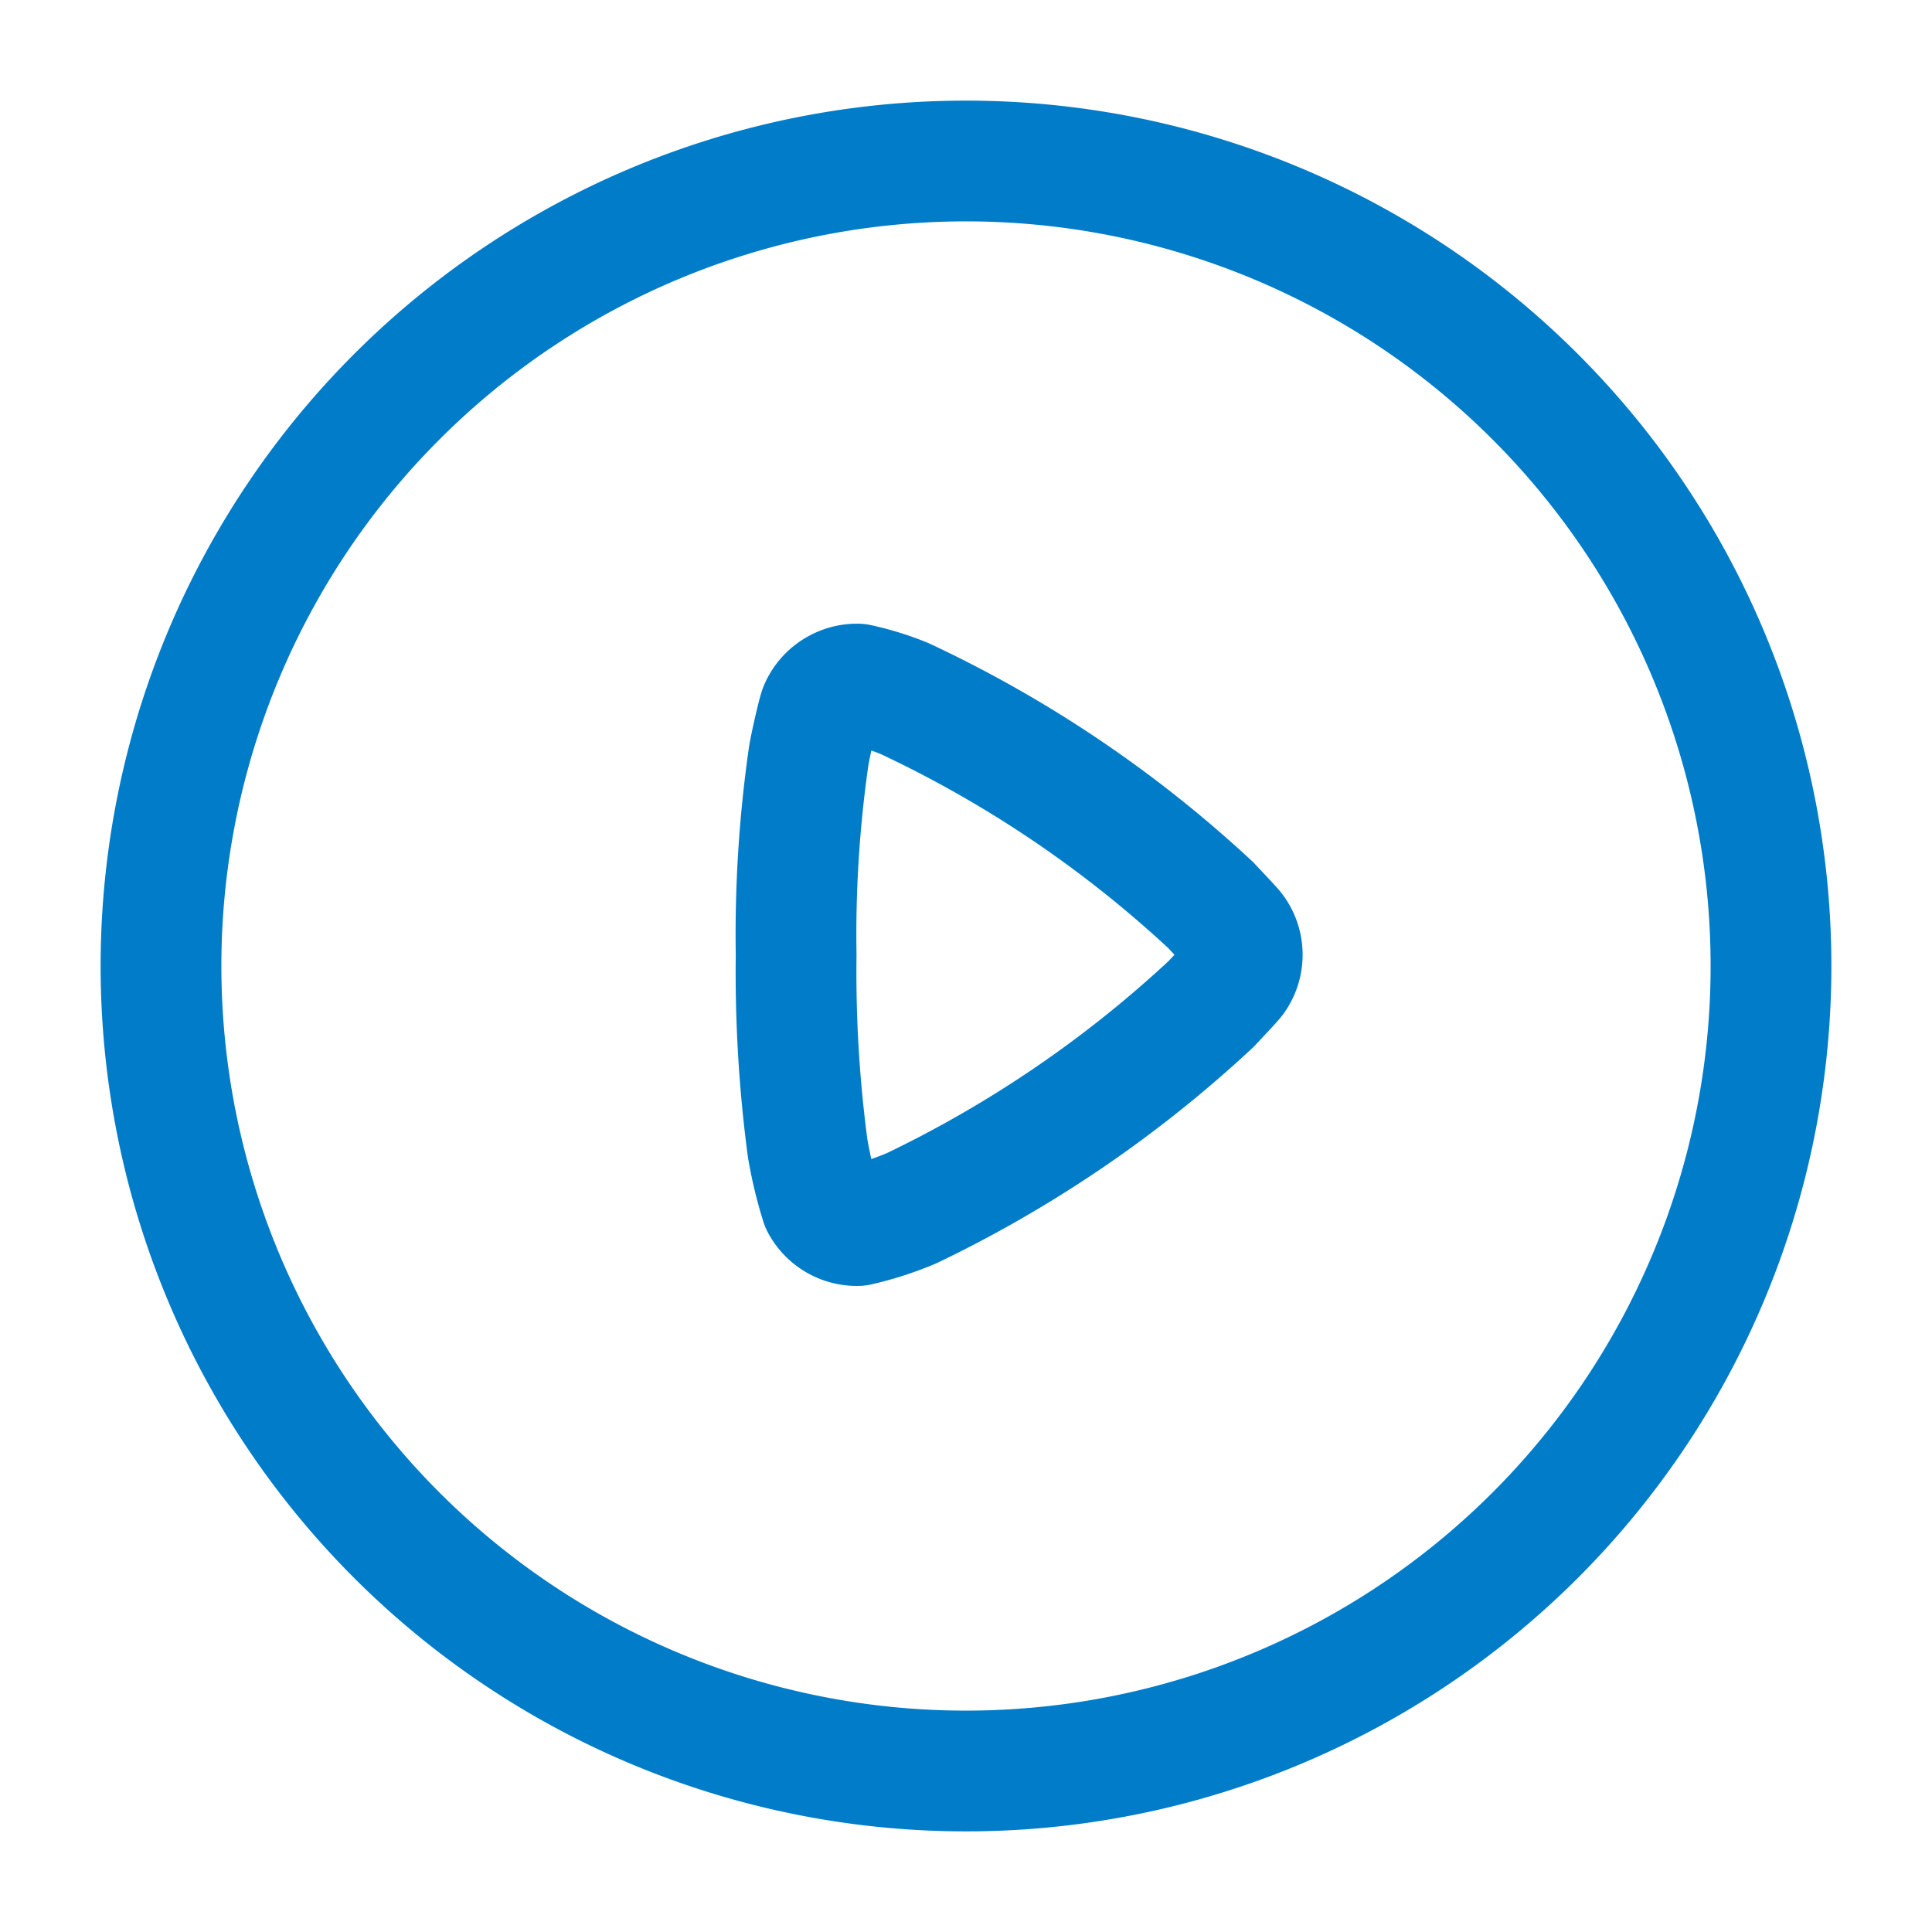 <svg xmlns="http://www.w3.org/2000/svg" width="24" height="24" viewBox="0 0 24 24"><g transform="translate(2 2)"><path d="M10,0A10,10,0,1,1,0,10,10,10,0,0,1,10,0Z" fill="none" stroke="#007cc8" stroke-linecap="round" stroke-linejoin="round" stroke-miterlimit="10" stroke-width="1.5"/><path d="M5.16,3.969A14.915,14.915,0,0,1,1.432,6.512a3.983,3.983,0,0,1-.664.214.5.5,0,0,1-.459-.27,5.24,5.24,0,0,1-.166-.689A16.6,16.6,0,0,1,0,3.364,15.624,15.624,0,0,1,.158.879C.186.723.268.364.292.306A.5.5,0,0,1,.518.06.494.494,0,0,1,.768,0a3.49,3.49,0,0,1,.575.178A14.782,14.782,0,0,1,5.15,2.746c.068.073.255.269.286.309a.5.5,0,0,1,.011.6C5.414,3.7,5.223,3.9,5.16,3.969Z" transform="translate(7.89 6.498)" fill="none" stroke="#007cc8" stroke-linecap="round" stroke-linejoin="round" stroke-miterlimit="10" stroke-width="1.5"/></g></svg>